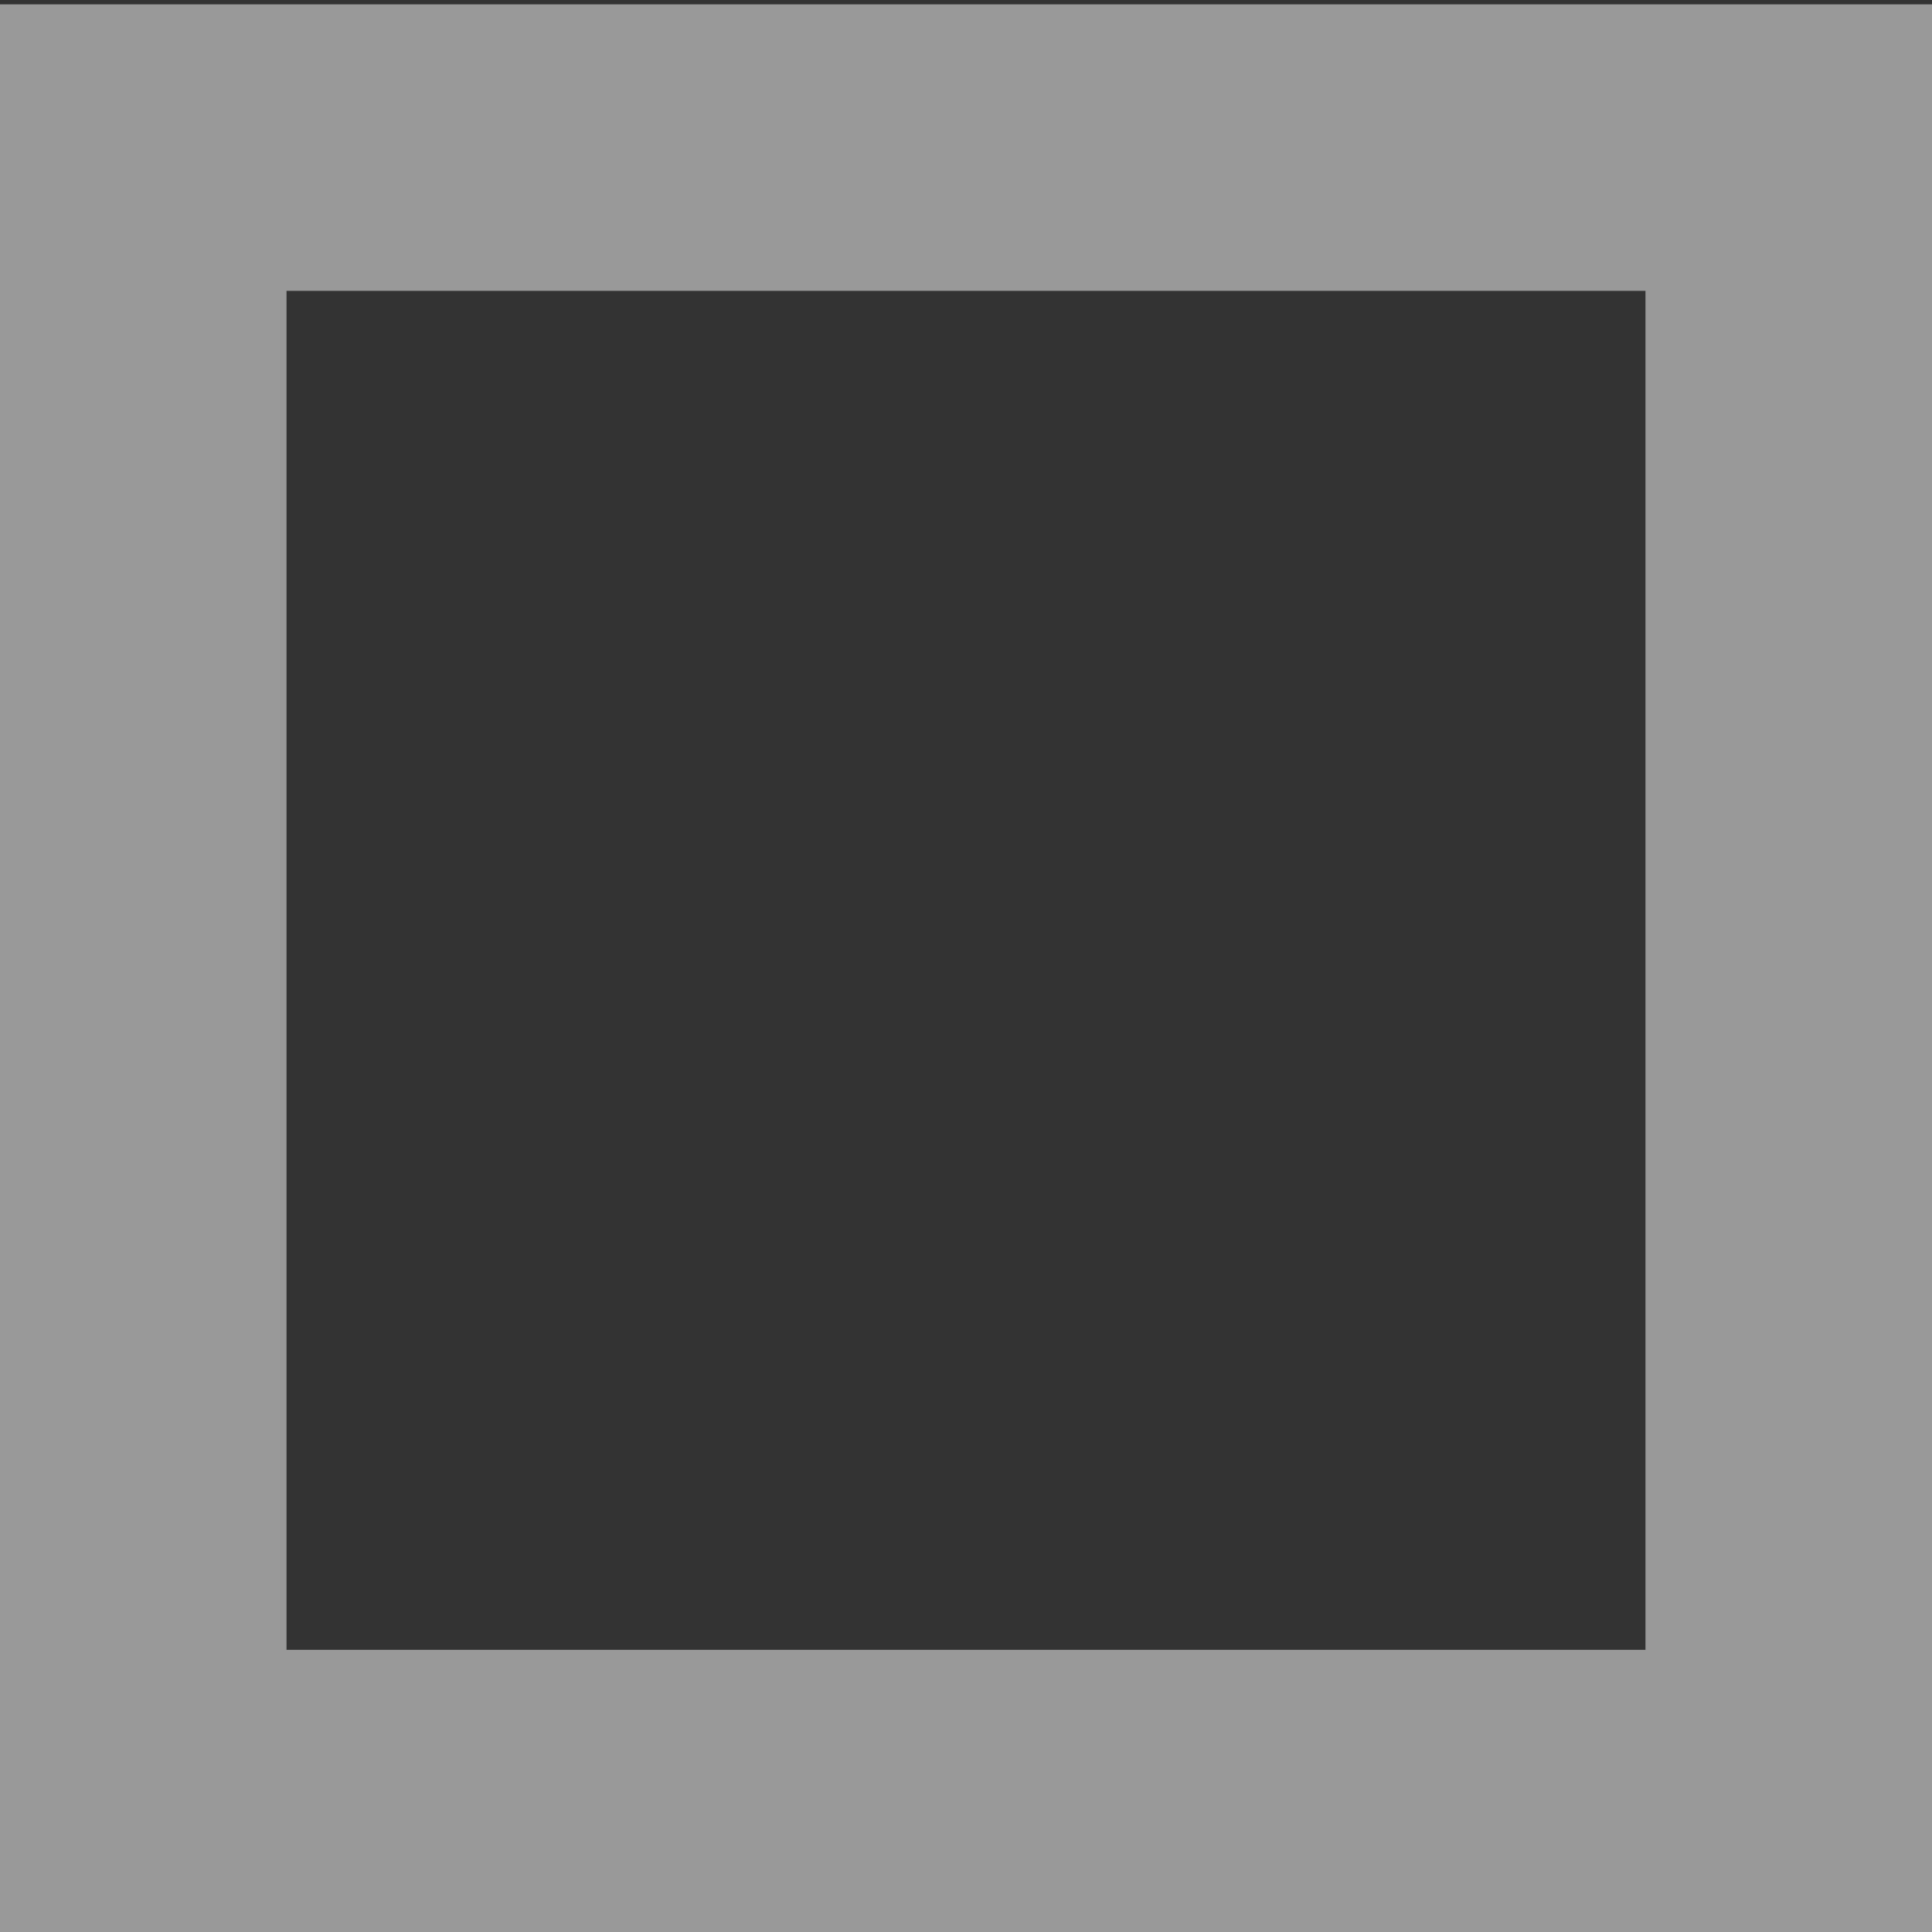 <?xml version="1.0" encoding="UTF-8" standalone="no"?>
<!-- Created with Inkscape (http://www.inkscape.org/) -->

<svg
   xmlns:dc="http://purl.org/dc/elements/1.1/"
   xmlns:cc="http://creativecommons.org/ns#"
   xmlns:rdf="http://www.w3.org/1999/02/22-rdf-syntax-ns#"
   xmlns:svg="http://www.w3.org/2000/svg"
   xmlns="http://www.w3.org/2000/svg"
   xmlns:xlink="http://www.w3.org/1999/xlink"
   xmlns:sodipodi="http://sodipodi.sourceforge.net/DTD/sodipodi-0.dtd"
   xmlns:inkscape="http://www.inkscape.org/namespaces/inkscape"
   width="20"
   height="20"
   id="svg4062"
   version="1.1"
   inkscape:version="0.48.4 r9939"
   sodipodi:docname="shadow.svg">
  <rect width="100%" height="100%" fill="#333333" stroke="none"/>
  <defs
     id="defs4064">
    <linearGradient
       id="linearGradient3762">
      <stop
         style="stop-color:#000000;stop-opacity:1;"
         offset="0"
         id="stop3764" />
      <stop
         style="stop-color:#000000;stop-opacity:0;"
         offset="1"
         id="stop3766" />
    </linearGradient>
    <linearGradient
       inkscape:collect="always"
       xlink:href="#linearGradient3993"
       id="linearGradient5679"
       gradientUnits="userSpaceOnUse"
       gradientTransform="matrix(1.22,0,0,1.229,160.98,33.645)"
       x1="18.038"
       y1="2.012"
       x2="5.665"
       y2="14.777" />
    <linearGradient
       id="linearGradient3993">
      <stop
         id="stop3995"
         offset="0"
         style="stop-color:#f3f346;stop-opacity:1;" />
      <stop
         style="stop-color:#aaaa28;stop-opacity:1;"
         offset="1"
         id="stop3997" />
    </linearGradient>
    <linearGradient
       inkscape:collect="always"
       xlink:href="#linearGradient3985"
       id="linearGradient5681"
       gradientUnits="userSpaceOnUse"
       gradientTransform="translate(163.166,35.962)"
       x1="2.708"
       y1="2.183"
       x2="16.086"
       y2="15.063" />
    <linearGradient
       id="linearGradient3985">
      <stop
         style="stop-color:#aaaa32;stop-opacity:1;"
         offset="0"
         id="stop3987" />
      <stop
         id="stop3989"
         offset="0.5"
         style="stop-color:#878728;stop-opacity:1;" />
      <stop
         style="stop-color:#323214;stop-opacity:1;"
         offset="1"
         id="stop3991" />
    </linearGradient>
  </defs>
  <sodipodi:namedview
     id="base"
     pagecolor="#ffffff"
     bordercolor="#666666"
     borderopacity="1.0"
     inkscape:pageopacity="0.0"
     inkscape:pageshadow="2"
     inkscape:zoom="22.4"
     inkscape:cx="-4.4075255"
     inkscape:cy="12.396577"
     inkscape:document-units="px"
     inkscape:current-layer="layer1"
     showgrid="false"
     inkscape:window-width="1278"
     inkscape:window-height="1022"
     inkscape:window-x="1"
     inkscape:window-y="1"
     inkscape:window-maximized="0" />
  <g
     inkscape:label="Layer 1"
     inkscape:groupmode="layer"
     id="layer1"
     transform="translate(0,-1032.362)">
    <rect
       style="opacity:0.5;fill:none;stroke:#ffffff;stroke-width:2.966;stroke-miterlimit:4;stroke-opacity:1;stroke-dasharray:none"
       id="rect3979"
       width="17.034"
       height="17.034"
       x="1.483"
       y="1033.89"
       inkscape:export-filename="/home/quentin/p/tetristar/data/yellow.png"
       inkscape:export-xdpi="90"
       inkscape:export-ydpi="90" />
  </g>
</svg>
